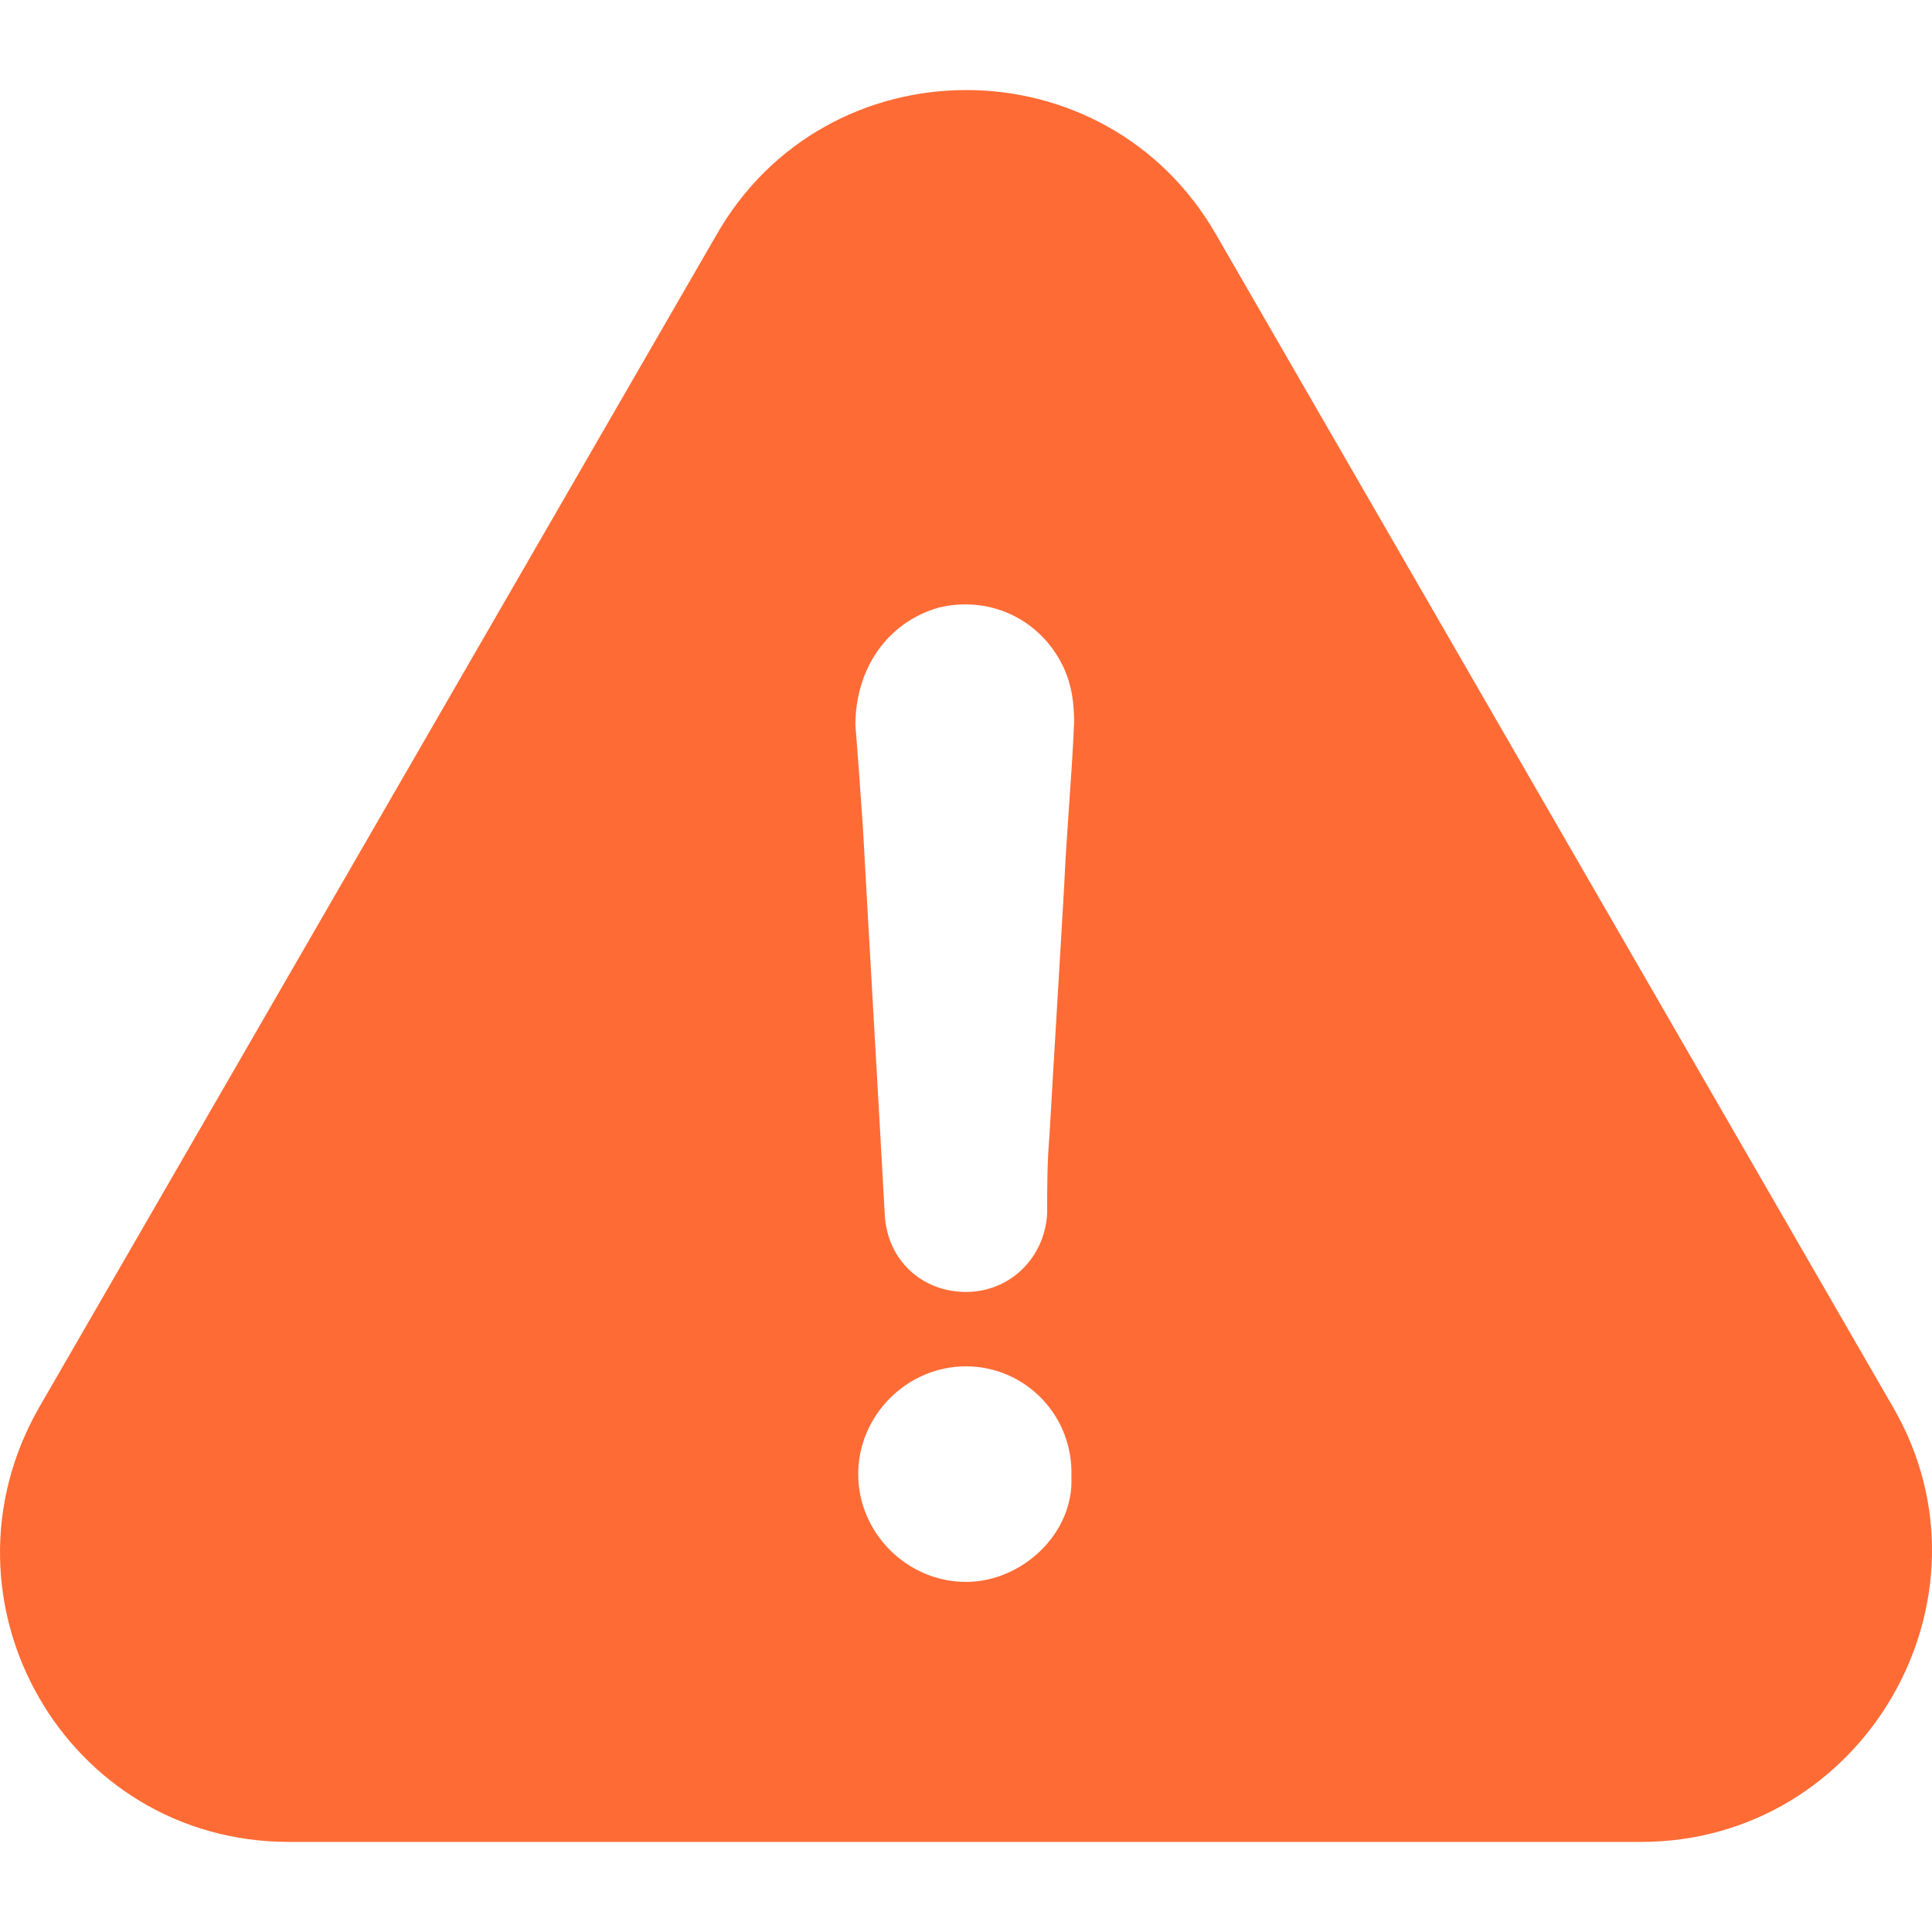 <svg width="24" height="24" viewBox="0 0 24 24" fill="none" xmlns="http://www.w3.org/2000/svg">
<path d="M23.52 17.487L15.112 2.923C13.739 0.517 10.266 0.517 8.897 2.923L0.484 17.487C-0.889 19.893 0.82 22.881 3.591 22.881H20.383C23.155 22.881 24.894 19.863 23.52 17.487ZM12 19.651C11.268 19.651 10.661 19.043 10.661 18.312C10.661 17.581 11.268 16.973 12 16.973C12.731 16.973 13.338 17.581 13.309 18.346C13.343 19.043 12.701 19.651 12 19.651ZM13.22 10.995C13.161 12.033 13.096 13.065 13.037 14.103C13.008 14.439 13.008 14.745 13.008 15.076C12.978 15.624 12.548 16.049 12 16.049C11.451 16.049 11.027 15.654 10.992 15.105C10.903 13.49 10.809 11.904 10.72 10.289C10.691 9.864 10.661 9.434 10.626 9.009C10.626 8.308 11.021 7.73 11.664 7.547C12.306 7.394 12.943 7.7 13.22 8.308C13.314 8.52 13.343 8.733 13.343 8.98C13.314 9.657 13.25 10.328 13.22 10.995Z" fill="#FF6B35"/>
</svg>
